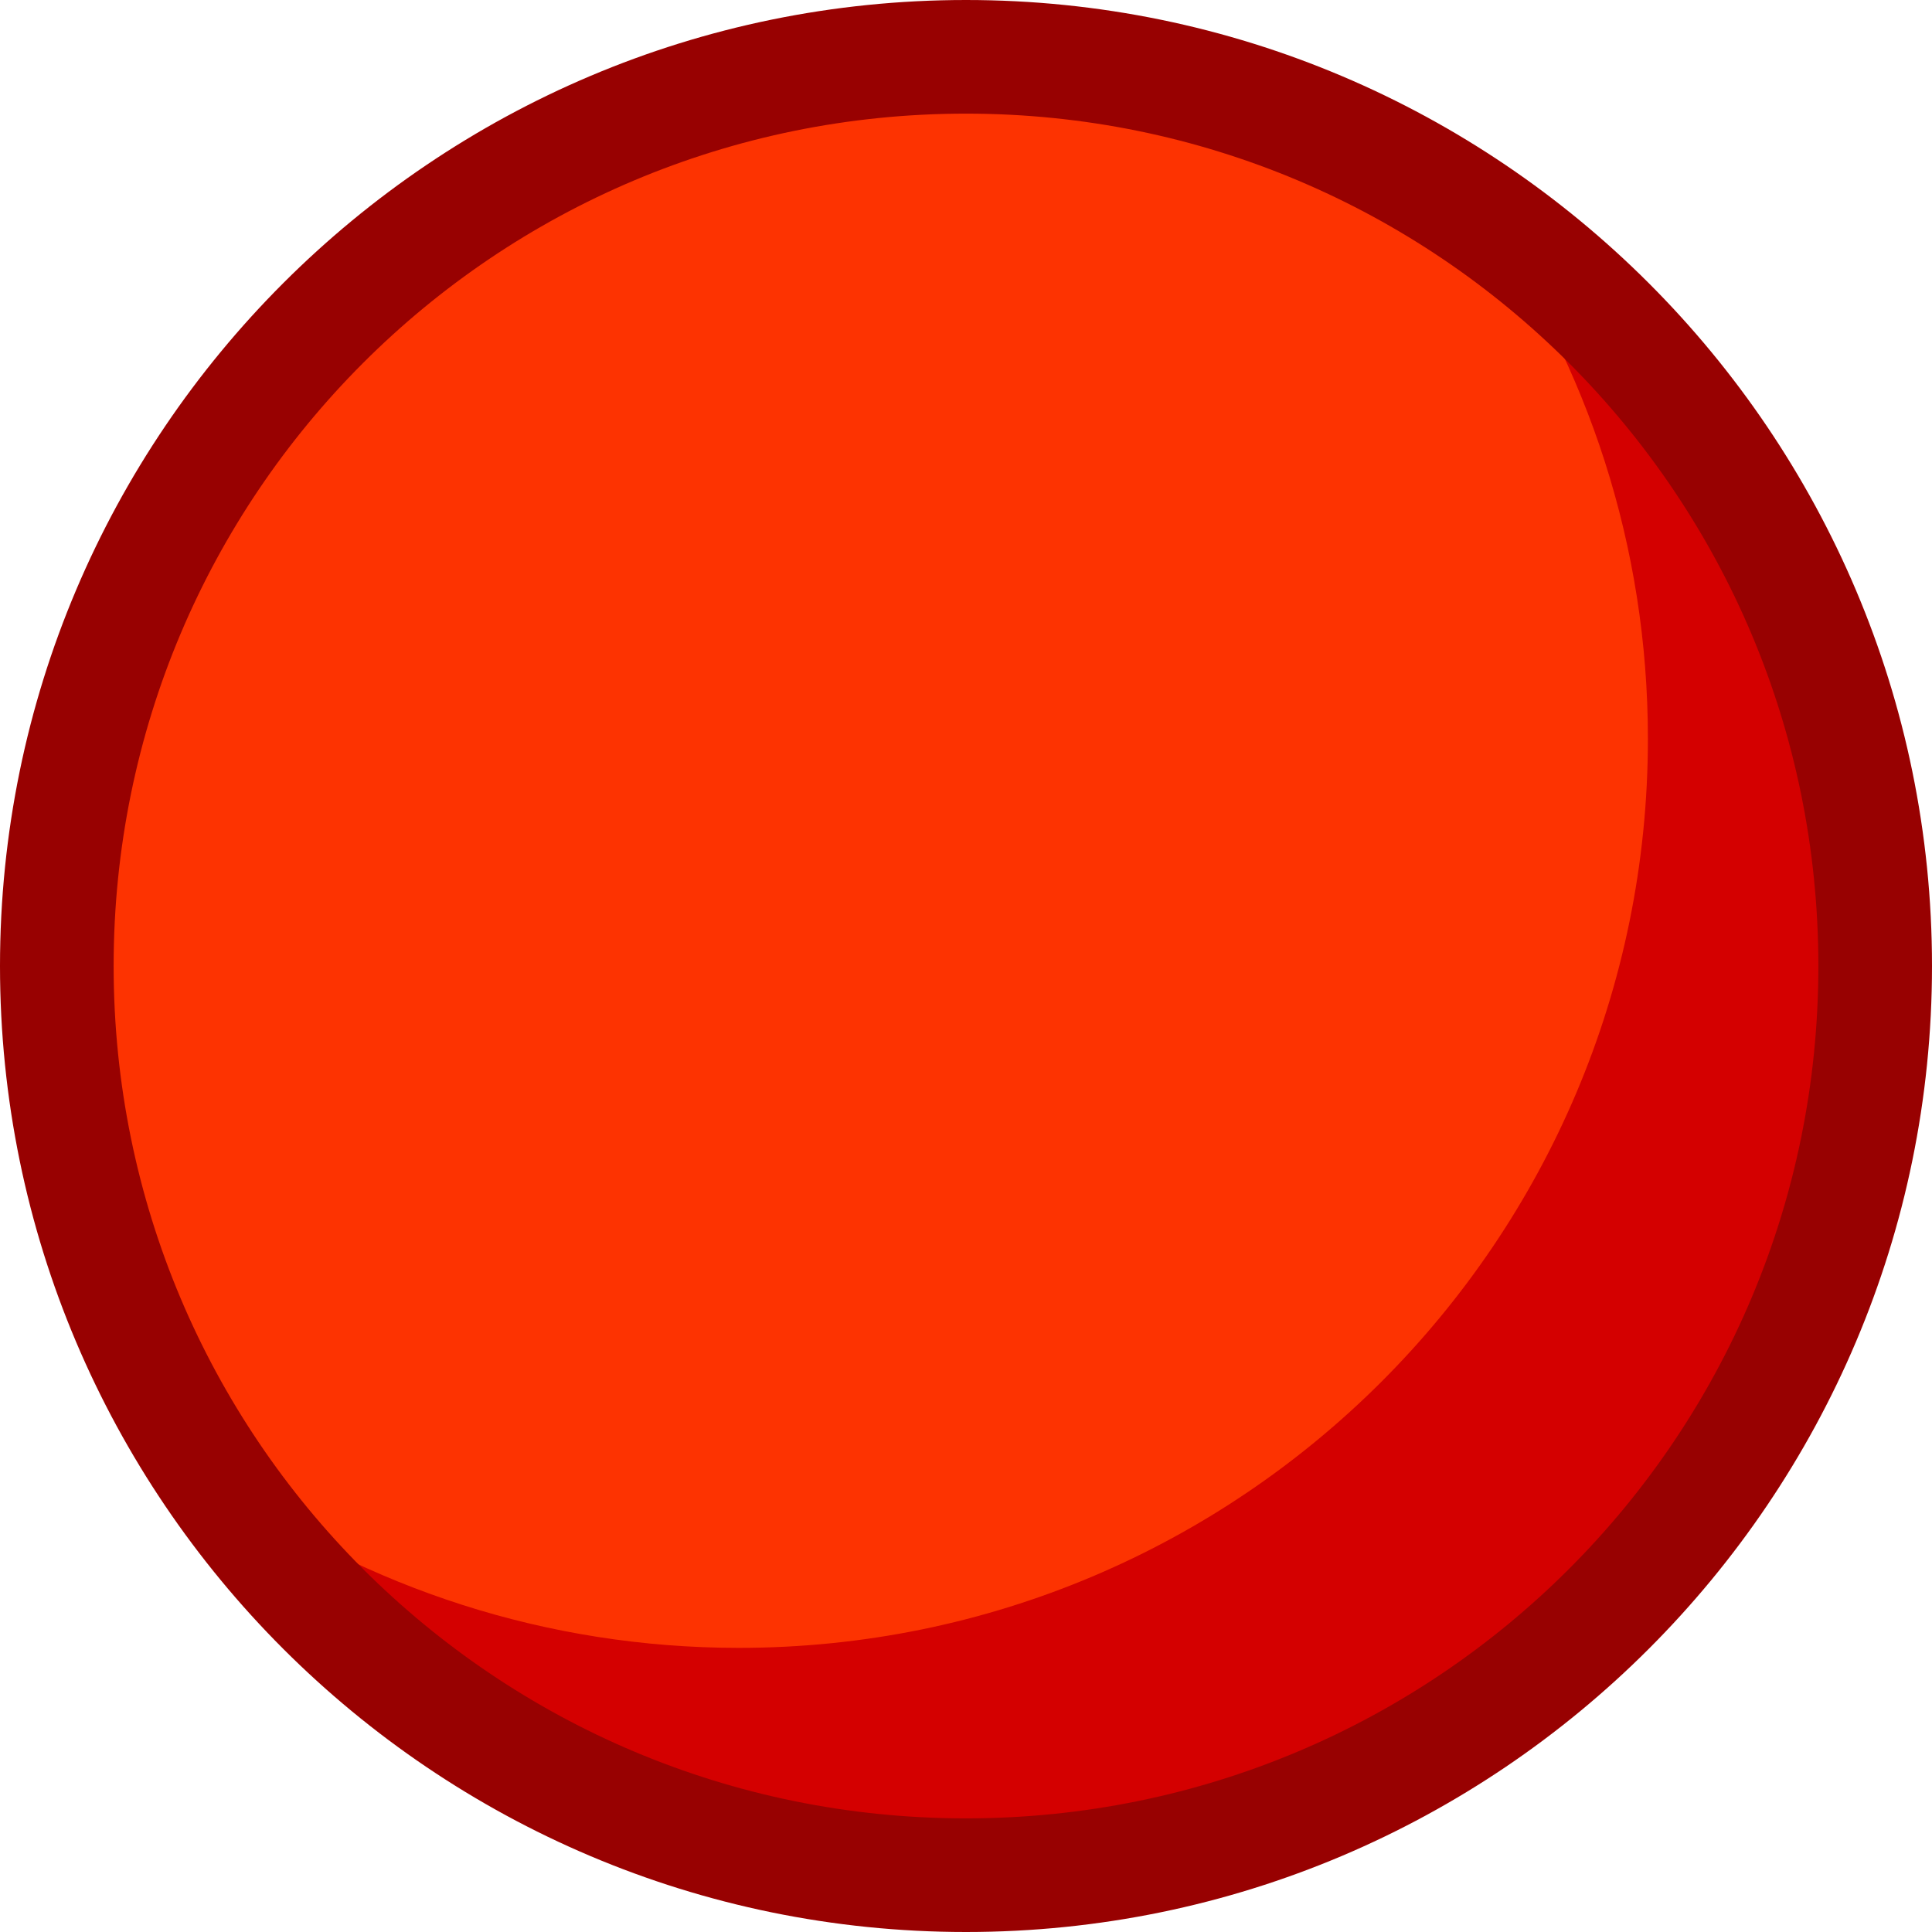 <?xml version="1.0" encoding="UTF-8" standalone="no"?>
<!-- Created with Inkscape (http://www.inkscape.org/) -->

<svg
   xmlns:dc="http://purl.org/dc/elements/1.1/"
   xmlns:cc="http://creativecommons.org/ns#"
   xmlns:rdf="http://www.w3.org/1999/02/22-rdf-syntax-ns#"
   xmlns:svg="http://www.w3.org/2000/svg"
   xmlns="http://www.w3.org/2000/svg"
   xmlns:sodipodi="http://sodipodi.sourceforge.net/DTD/sodipodi-0.dtd"
   xmlns:inkscape="http://www.inkscape.org/namespaces/inkscape"
   width="60"
   height="60"
   id="svg3091"
   version="1.1"
   inkscape:version="0.48.5 r10040"
   sodipodi:docname="ball2.svg"
   inkscape:export-filename="C:\Users\kish\ball.png"
   inkscape:export-xdpi="90"
   inkscape:export-ydpi="90">
  <defs
     id="defs3093" />
  <sodipodi:namedview
     id="base"
     pagecolor="#ffffff"
     bordercolor="#666666"
     borderopacity="1.0"
     inkscape:pageopacity="0.0"
     inkscape:pageshadow="2"
     inkscape:zoom="0.9899495"
     inkscape:cx="330.90917"
     inkscape:cy="304.32945"
     inkscape:document-units="px"
     inkscape:current-layer="layer1"
     showgrid="true"
     inkscape:window-width="1858"
     inkscape:window-height="1058"
     inkscape:window-x="54"
     inkscape:window-y="-8"
     inkscape:window-maximized="1"
     showborder="true"
     borderlayer="false"
     inkscape:showpageshadow="true">
    <inkscape:grid
       type="xygrid"
       id="grid3099"
       empspacing="4"
       visible="true"
       enabled="true"
       snapvisiblegridlinesonly="true" />
  </sodipodi:namedview>
  <g
     inkscape:label="Layer 1"
     inkscape:groupmode="layer"
     id="layer1"
     transform="translate(0,-992.362)">
    <path
       d="m 240,172.362 c 0,22.091 -17.909,40 -40,40 -22.091,0 -40,-17.909 -40,-40 0,-22.091 17.909,-40 40,-40 22.091,0 40,17.909 40,40 z"
       sodipodi:ry="40"
       sodipodi:rx="40"
       sodipodi:cy="172.36218"
       sodipodi:cx="200"
       id="path3057"
       style="fill:#fd3301;fill-opacity:1;stroke:none"
       sodipodi:type="arc"
       transform="matrix(0.706,0,0,0.706,-111.176,900.686)" />
    <path
       id="path3059"
       d="m 46.103,999.156 c 3.194,4.575 5.074,10.144 5.074,16.147 0,15.594 -12.641,28.235 -28.235,28.235 -5.984,0 -11.536,-1.876 -16.103,-5.051 5.103,7.31 13.571,12.11 23.162,12.11 15.594,0 28.235,-12.641 28.235,-28.235 0,-9.61 -4.798,-18.106 -12.132,-23.206 z"
       style="fill:#d40000;fill-opacity:1;stroke:none"
       inkscape:connector-curvature="0" />
    <path
       style="font-size:medium;font-style:normal;font-variant:normal;font-weight:normal;font-stretch:normal;text-indent:0;text-align:start;text-decoration:none;line-height:normal;letter-spacing:normal;word-spacing:normal;text-transform:none;direction:ltr;block-progression:tb;writing-mode:lr-tb;text-anchor:start;baseline-shift:baseline;color:#000000;fill:#980101;fill-opacity:1;stroke:none;stroke-width:5;marker:none;visibility:visible;display:inline;overflow:visible;enable-background:accumulate;font-family:Sans;-inkscape-font-specification:Sans"
       d="m 30,992.362 c -16.548,0 -30,13.452 -30,30 0,16.548 13.452,30 30,30 16.548,0 30,-13.452 30,-30 0,-16.548 -13.452,-30 -30,-30 z m 0,3.529 c 14.64,0 26.471,11.83 26.471,26.471 0,14.64 -11.83,26.471 -26.471,26.471 -14.64,0 -26.471,-11.83 -26.471,-26.471 0,-14.64 11.83,-26.471 26.471,-26.471 z"
       id="path3061"
       inkscape:connector-curvature="0" />
  </g>
</svg>
